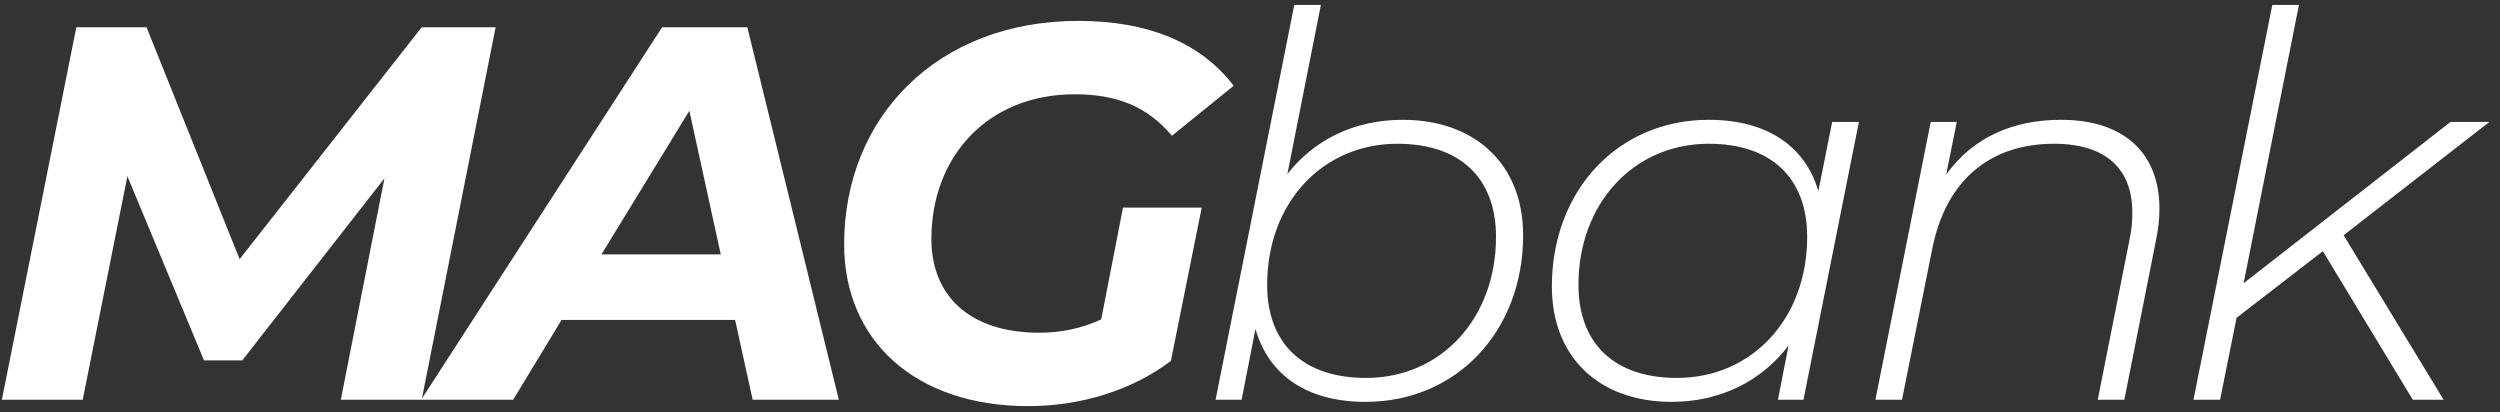 <svg xmlns="http://www.w3.org/2000/svg" viewBox="0 0 188 31" width="188" height="31">
	<rect x="0" y="0" width="188" height="31" fill="#333333" stroke="none"/>
	<style>
		tspan { white-space:pre }
	</style>
	<path id="MAGbank " fill="#ffffff" aria-label="MAGbank"  d="M31.71 2.05L18.02 19.49L11.02 2.05L5.74 2.05L0.14 30.06L6.22 30.06L9.58 13.25L15.34 27.1L18.22 27.1L28.91 13.41L25.63 30.06L31.71 30.06L37.27 2.05ZM56.6 30.06L63.08 30.06L56.2 2.05L49.79 2.05L31.67 30.06L38.59 30.06L42.23 24.06L55.28 24.06ZM45.23 19.13L51.84 8.33L54.2 19.13ZM82.81 24.02C81.33 24.7 79.8 25.02 78.16 25.02C72.84 25.02 70.04 22.18 70.04 17.97C70.04 11.81 74.24 7.09 80.81 7.09C83.93 7.09 86.25 7.97 88.13 10.21L92.77 6.45C90.37 3.29 86.45 1.57 81.09 1.57C70.48 1.57 63.48 8.81 63.48 18.37C63.48 25.62 68.84 30.54 77.32 30.54C81.37 30.54 85.21 29.3 88.05 27.14L90.37 15.61L84.45 15.61ZM105.49 9.01C101.81 9.01 98.81 10.53 96.81 13.09L99.33 0.37L97.33 0.37L91.41 30.06L93.37 30.06L94.41 24.74C95.41 28.22 98.29 30.22 102.69 30.22C109.54 30.22 114.54 24.9 114.54 17.69C114.54 12.33 110.9 9.01 105.49 9.01ZM102.73 28.42C98.01 28.42 95.29 25.86 95.29 21.42C95.29 15.25 99.45 10.81 105.09 10.81C109.78 10.81 112.5 13.37 112.5 17.81C112.5 23.94 108.37 28.42 102.73 28.42ZM137.78 9.17L136.74 14.37C135.74 10.97 132.86 9.01 128.5 9.01C121.66 9.01 116.7 14.33 116.7 21.54C116.7 26.9 120.3 30.22 125.7 30.22C129.42 30.22 132.5 28.62 134.5 25.98L133.7 30.06L135.62 30.06L139.79 9.17ZM126.1 28.42C121.42 28.42 118.7 25.86 118.7 21.42C118.7 15.29 122.86 10.81 128.5 10.81C133.18 10.81 135.9 13.37 135.9 17.81C135.9 23.98 131.74 28.42 126.1 28.42ZM154.99 9.01C151.43 9.01 148.39 10.29 146.35 13.13L147.15 9.17L145.19 9.17L141.03 30.06L143.03 30.06L145.31 18.69C146.35 13.49 149.71 10.81 154.47 10.81C158.39 10.81 160.35 12.73 160.35 15.97C160.35 16.61 160.31 17.25 160.15 17.97L157.75 30.06L159.75 30.06L162.15 17.97C162.31 17.17 162.39 16.41 162.39 15.69C162.39 11.57 159.79 9.01 154.99 9.01ZM187.2 9.17L184.28 9.17L168.72 21.3L172.88 0.37L170.88 0.37L164.95 30.06L166.95 30.06L168.19 23.9L174.68 18.89L181.44 30.06L183.76 30.06L176.24 17.69Z" />
</svg>
